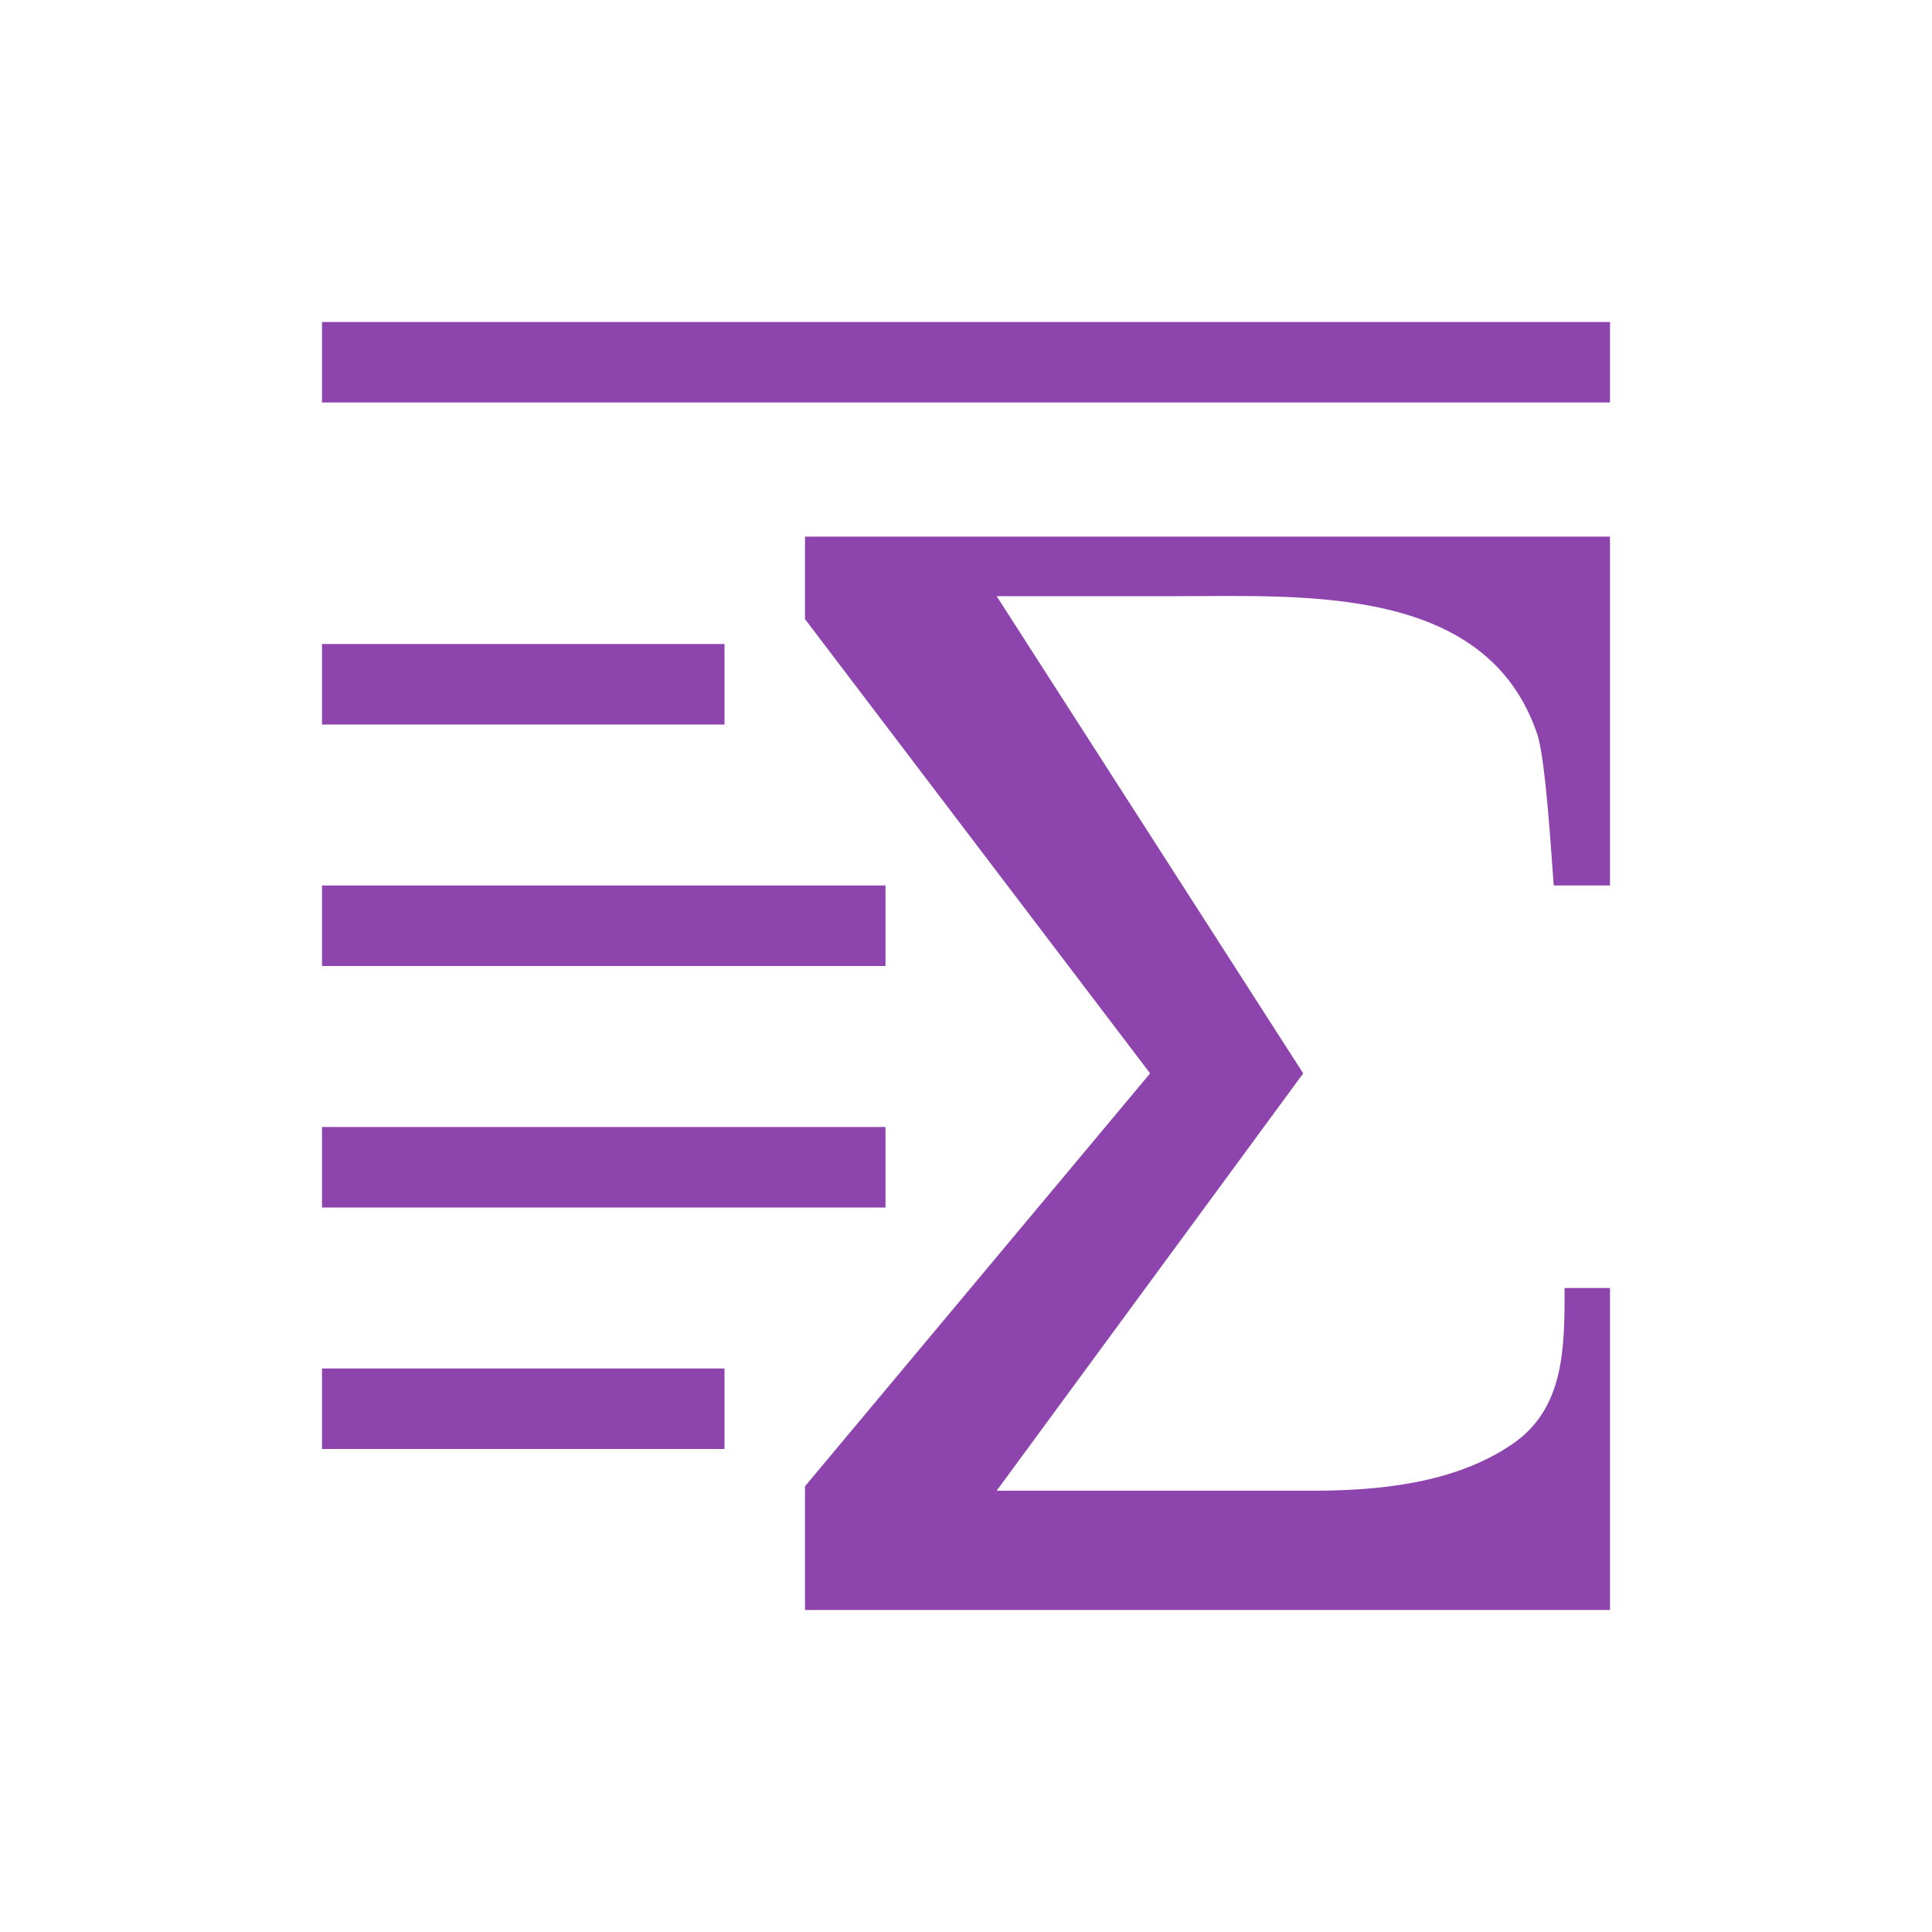 <!-- Created with Inkscape (http://www.inkscape.org/) -->
<svg xmlns="http://www.w3.org/2000/svg" xmlns:xlink="http://www.w3.org/1999/xlink" xmlns:inkscape="http://www.inkscape.org/namespaces/inkscape" width="24" version="1.1" height="24" viewBox="0 0 24 24">
  <defs id="defs3871">
    <linearGradient inkscape:collect="always" id="linearGradient4300-8">
      <stop style="stop-color:#f27935" id="stop4302-5"/>
      <stop offset="1" style="stop-color:#f2784b" id="stop4304-7"/>
    </linearGradient>
    <linearGradient inkscape:collect="always" id="linearGradient4357" xlink:href="#linearGradient4351" y1="61" y2="47" gradientUnits="userSpaceOnUse" x2="0"/>
    <linearGradient inkscape:collect="always" id="linearGradient4410">
      <stop style="stop-color:#383e51" id="stop4412"/>
      <stop offset="1" style="stop-color:#655c6f;stop-opacity:0" id="stop4414"/>
    </linearGradient>
    <linearGradient inkscape:collect="always" id="linearGradient4427" xlink:href="#linearGradient4410" y1="31" y2="17" x1="54" gradientUnits="userSpaceOnUse" x2="40" gradientTransform="matrix(1 0 0 -1 -14 78)"/>
    <linearGradient inkscape:collect="always" id="linearGradient4306" xlink:href="#linearGradient4300-8" y1="61" y2="3" gradientUnits="userSpaceOnUse" x2="0"/>
    <linearGradient inkscape:collect="always" id="linearGradient4351">
      <stop style="stop-color:#f7ab89" id="stop4353"/>
      <stop offset="1" style="stop-color:#f9bda3" id="stop4355"/>
    </linearGradient>
    <linearGradient inkscape:collect="always" xlink:href="#linearGradient4410" id="linearGradient3444" y1="31" x1="54" y2="17" gradientUnits="userSpaceOnUse" x2="40" gradientTransform="matrix(1 0 0 -1 503.933 656.698)"/>
    <linearGradient inkscape:collect="always" xlink:href="#linearGradient4351" id="linearGradient3447" y1="61" y2="47" gradientUnits="userSpaceOnUse" x2="0" gradientTransform="matrix(1 0 0 1 517.933 578.698)"/>
    <linearGradient inkscape:collect="always" xlink:href="#linearGradient4300-8" id="linearGradient3452" y1="61" y2="3" gradientUnits="userSpaceOnUse" x2="0" gradientTransform="matrix(1 0 0 1 517.933 578.698)"/>
  </defs>
  <g transform="translate(1,1)">
    <path inkscape:label="Capa 1" inkscape:groupmode="layer" style="fill:#8e44ad" id="rect4274" d="M 3 3 L 3 4 L 19 4 L 19 3 L 3 3 z M 9 5.666 L 9 6.691 L 13.287 12.334 L 9 17.463 L 9 19 L 19 19 L 19 15 L 18.436 15 C 18.436 15.74 18.437 16.496 17.787 16.939 C 17.075 17.426 16.136 17.518 15.311 17.518 L 11.381 17.518 L 15.189 12.334 L 11.381 6.406 L 13.619 6.406 C 15.207 6.406 17.467 6.263 18.096 8.119 C 18.203 8.436 18.274 9.667 18.301 10 L 19 10 L 19 5.666 L 9 5.666 z M 3 7 L 3 8 L 8 8 L 8 7 L 3 7 z M 3 10 L 3 11 L 10 11 L 10 10 L 3 10 z M 3 13 L 3 14 L 10 14 L 10 13 L 3 13 z M 3 16 L 3 17 L 8 17 L 8 16 L 3 16 z "/>
  </g>
</svg>
